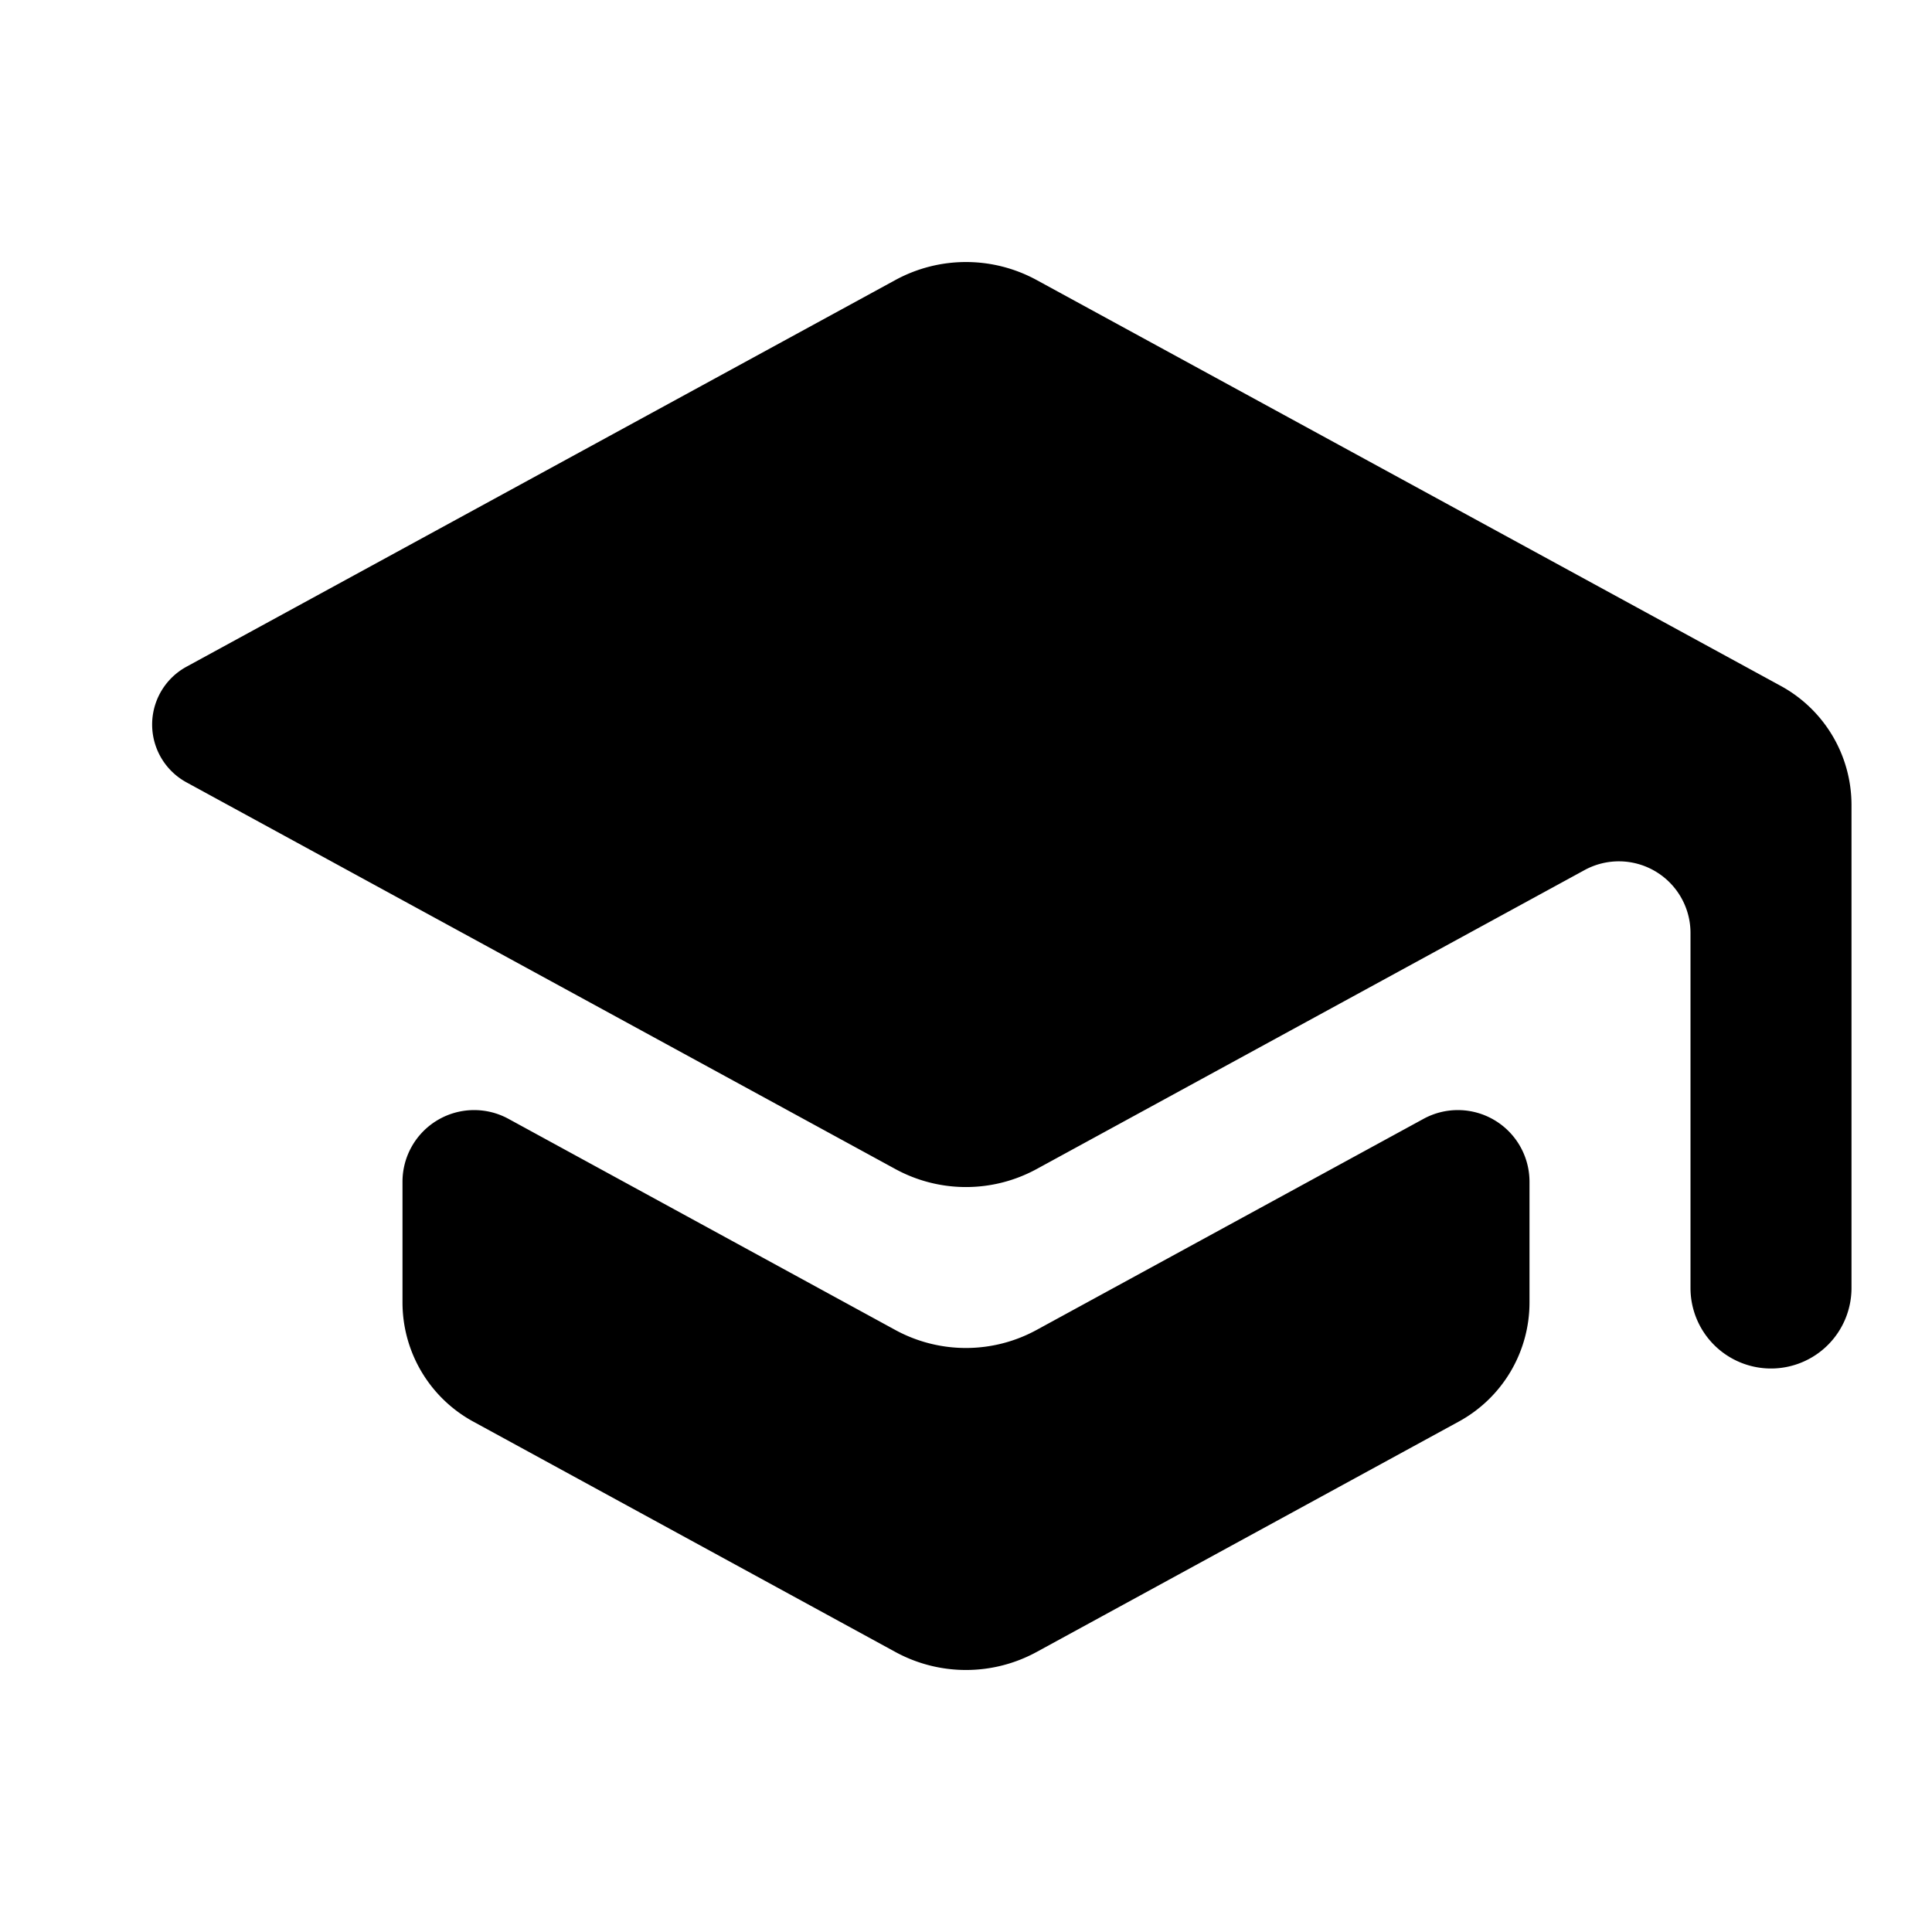 <?xml version="1.0" encoding="UTF-8" standalone="no"?>
<svg
   height="24px"
   viewBox="0 0 24 24"
   width="24px"
   fill="#000000"
   version="1.1"
   id="svg898"
   sodipodi:docname="school_black_24dp.svg"
   inkscape:version="1.1.2 (0a00cf5339, 2022-02-04)"
   xmlns:inkscape="http://www.inkscape.org/namespaces/inkscape"
   xmlns:sodipodi="http://sodipodi.sourceforge.net/DTD/sodipodi-0.dtd"
   xmlns="http://www.w3.org/2000/svg"
   xmlns:svg="http://www.w3.org/2000/svg">
  <defs
     id="defs902">
    <inkscape:path-effect
       effect="fillet_chamfer"
       id="path-effect4153"
       is_visible="true"
       lpeversion="1"
       satellites_param="F,0,0,1,0,1.5,0,1 @ F,0,0,1,0,1,0,1 @ F,0,0,1,0,1,0,1 @ F,0,0,1,0,1,0,1 @ F,0,0,1,0,1.5,0,1 @ F,0,0,1,0,1,0,1 | F,0,0,1,0,1,0,1 @ F,0,0,1,0,1.5,0,1 @ F,0,0,1,0,1,0,1 @ F,0,0,1,0,1.5,0,1 @ F,0,0,1,0,1,0,1 @ F,0,0,1,0,1,0,1 @ F,0,0,1,0,1,0,1"
       unit="px"
       method="auto"
       mode="F"
       radius="0"
       chamfer_steps="1"
       flexible="false"
       use_knot_distance="true"
       apply_no_radius="true"
       apply_with_radius="true"
       only_selected="false"
       hide_knots="false" />
    <inkscape:path-effect
       effect="fillet_chamfer"
       id="path-effect3885"
       is_visible="true"
       lpeversion="1"
       satellites_param="F,0,0,1,0,0,0,1 @ F,0,0,1,0,0,0,1 @ F,0,0,1,0,0,0,1 @ F,0,0,1,0,0,0,1 @ F,0,0,1,0,0,0,1 @ F,0,0,1,0,0,0,1 | F,0,0,1,0,0,0,1 @ F,0,0,1,0,0,0,1 @ F,0,0,1,0,0,0,1 @ F,0,0,1,0,0,0,1 @ F,0,0,1,0,0,0,1 @ F,0,0,1,0,0,0,1 @ F,0,0,1,0,0,0,1"
       unit="px"
       method="auto"
       mode="F"
       radius="0"
       chamfer_steps="1"
       flexible="false"
       use_knot_distance="true"
       apply_no_radius="true"
       apply_with_radius="true"
       only_selected="false"
       hide_knots="false" />
    <inkscape:path-effect
       effect="fillet_chamfer"
       id="path-effect2534"
       is_visible="true"
       lpeversion="1"
       satellites_param="F,0,0,1,0,0,0,1 @ F,0,0,1,0,0,0,1 @ F,0,0,1,0,0,0,1 @ F,0,0,1,0,0,0,1 @ F,0,0,1,0,0,0,1 @ F,0,0,1,0,0,0,1 | F,0,0,1,0,0,0,1 @ F,0,0,1,0,0,0,1 @ F,0,0,1,0,0,0,1 @ F,0,0,1,0,0,0,1 @ F,0,0,1,0,0,0,1 @ F,0,0,1,0,0,0,1 @ F,0,0,1,0,0,0,1"
       unit="px"
       method="auto"
       mode="F"
       radius="0"
       chamfer_steps="1"
       flexible="false"
       use_knot_distance="true"
       apply_no_radius="true"
       apply_with_radius="true"
       only_selected="false"
       hide_knots="false" />
  </defs>
  <sodipodi:namedview
     id="namedview900"
     pagecolor="#505050"
     bordercolor="#eeeeee"
     borderopacity="1"
     inkscape:pageshadow="0"
     inkscape:pageopacity="0"
     inkscape:pagecheckerboard="0"
     showgrid="false"
     inkscape:zoom="16"
     inkscape:cx="10.03125"
     inkscape:cy="12.25"
     inkscape:window-width="1920"
     inkscape:window-height="1011"
     inkscape:window-x="0"
     inkscape:window-y="0"
     inkscape:window-maximized="1"
     inkscape:current-layer="svg898" />
  <path
     d="M0 0h24v24H0z"
     fill="none"
     id="path894" />
  <path
     d="m 5,14.68 v 1.5 a 1.685,1.685 59.311 0 0 0.878,1.479 L 11.122,20.521 a 1.832,1.832 180 0 0 1.756,0 l 5.244,-2.862 A 1.685,1.685 120.689 0 0 19,16.18 v -1.5 a 0.89,0.89 30.689 0 0 -1.317,-0.781 l -4.806,2.622 a 1.832,1.832 0 0 1 -1.756,0 L 6.317,13.899 A 0.89,0.89 149.311 0 0 5,14.68 Z M 11.122,3.479 2.317,8.282 a 0.818,0.818 90 0 0 0,1.437 l 8.805,4.803 a 1.833,1.833 179.998 0 0 1.756,-6.8e-5 l 6.805,-3.713 A 0.89,0.89 30.693 0 1 21,11.59 V 16 a 1,1 45 0 0 1,1 1,1 135 0 0 1,-1 V 10 A 1.685,1.685 59.305 0 0 22.122,8.521 L 12.878,3.479 a 1.833,1.833 0 0 0 -1.756,0 z"
     id="path896"
     inkscape:path-effect="#path-effect4153"
     inkscape:original-d="m 5,13.18 v 4 l 7,3.82 7,-3.82 v -4 L 12,17 Z M 12,3 1,9 12,15 21,10.09 V 17 h 2 V 9 Z" />
</svg>
